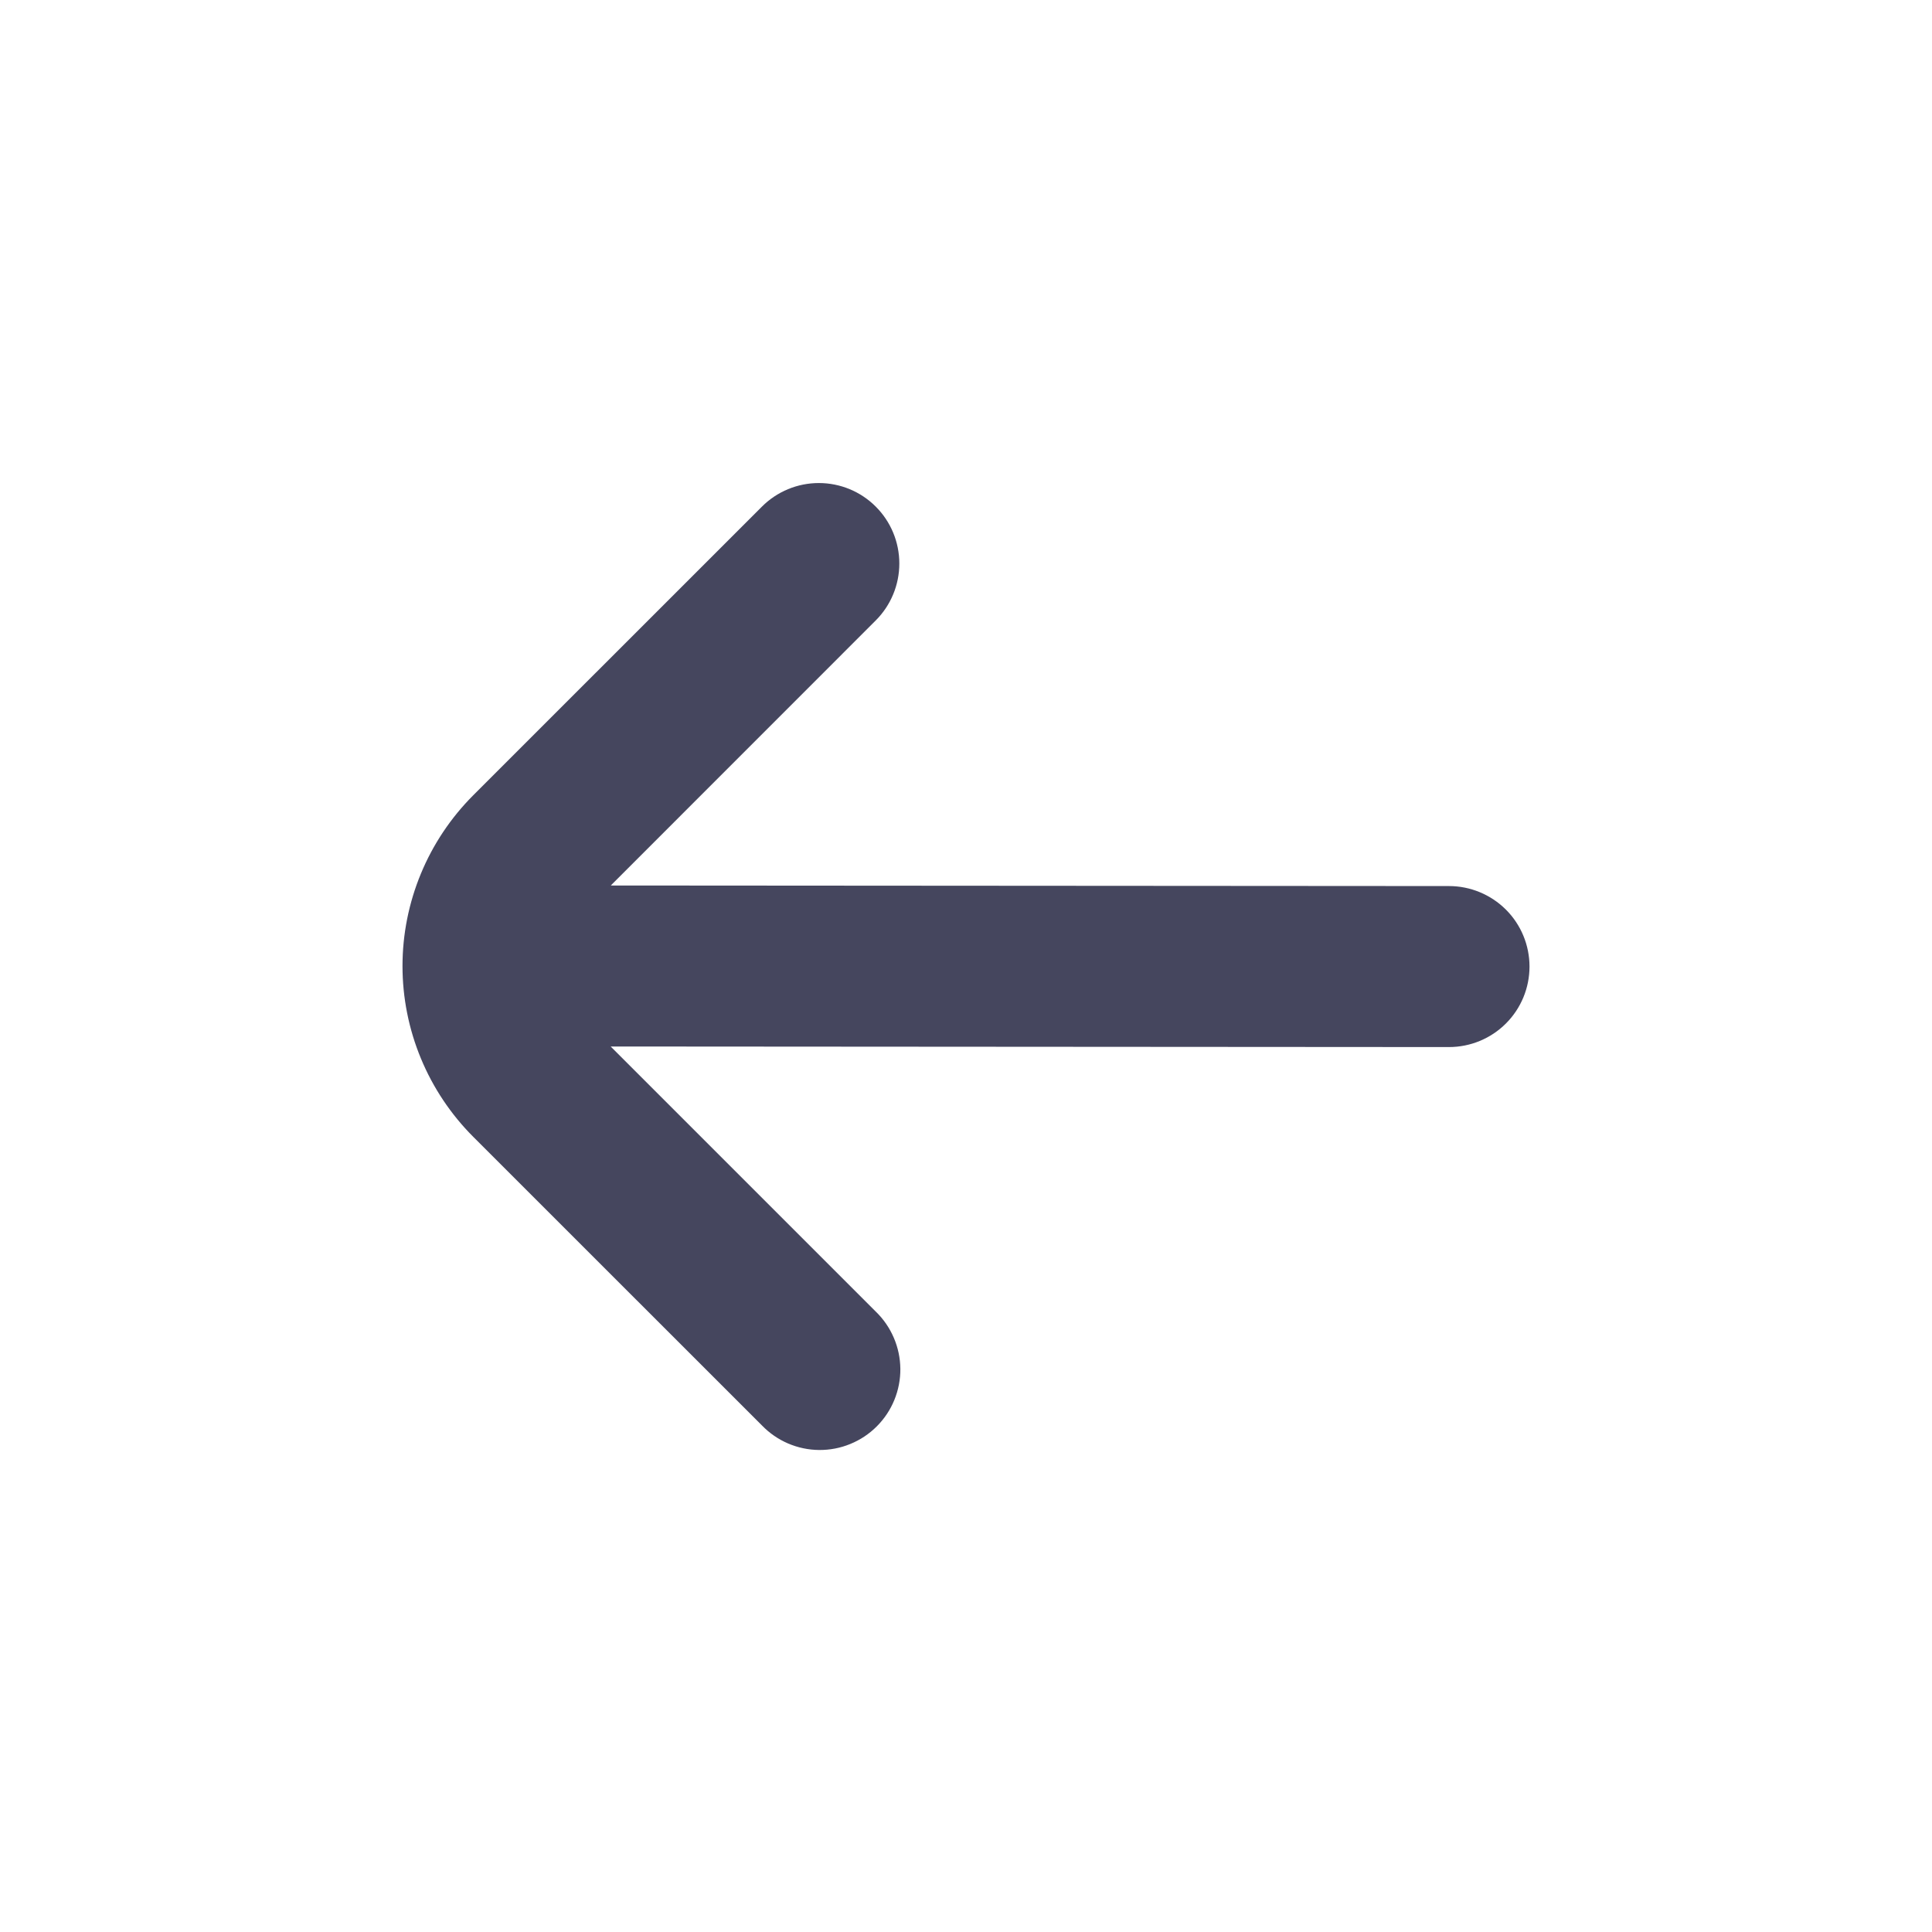<svg width="45" height="45" viewBox="0 0 45 45" fill="none" xmlns="http://www.w3.org/2000/svg">
<g id="fi-rr-arrow-small-right 1" opacity="0.8">
<g id="Group">
<path id="Vector" d="M20.398 11.8C20.75 12.151 20.947 12.628 20.947 13.125C20.947 13.622 20.75 14.099 20.398 14.451L14.226 20.625L33.75 20.638C34.247 20.638 34.724 20.836 35.076 21.187C35.428 21.539 35.625 22.016 35.625 22.513C35.625 23.011 35.428 23.487 35.076 23.839C34.724 24.191 34.247 24.388 33.75 24.388L14.224 24.375L20.398 30.549C20.577 30.722 20.72 30.929 20.818 31.158C20.917 31.387 20.968 31.633 20.971 31.882C20.973 32.131 20.925 32.378 20.831 32.608C20.737 32.839 20.597 33.048 20.421 33.224C20.245 33.4 20.036 33.539 19.805 33.633C19.575 33.728 19.328 33.775 19.079 33.773C18.83 33.771 18.584 33.719 18.355 33.621C18.127 33.523 17.92 33.38 17.747 33.201L11.023 26.479C10.501 25.956 10.086 25.336 9.804 24.654C9.521 23.971 9.375 23.24 9.375 22.501C9.375 21.762 9.521 21.031 9.804 20.348C10.086 19.666 10.501 19.046 11.023 18.523L17.747 11.8C18.099 11.448 18.575 11.251 19.073 11.251C19.57 11.251 20.047 11.448 20.398 11.8Z" fill="#171836"/>
</g>
</g>
</svg>
